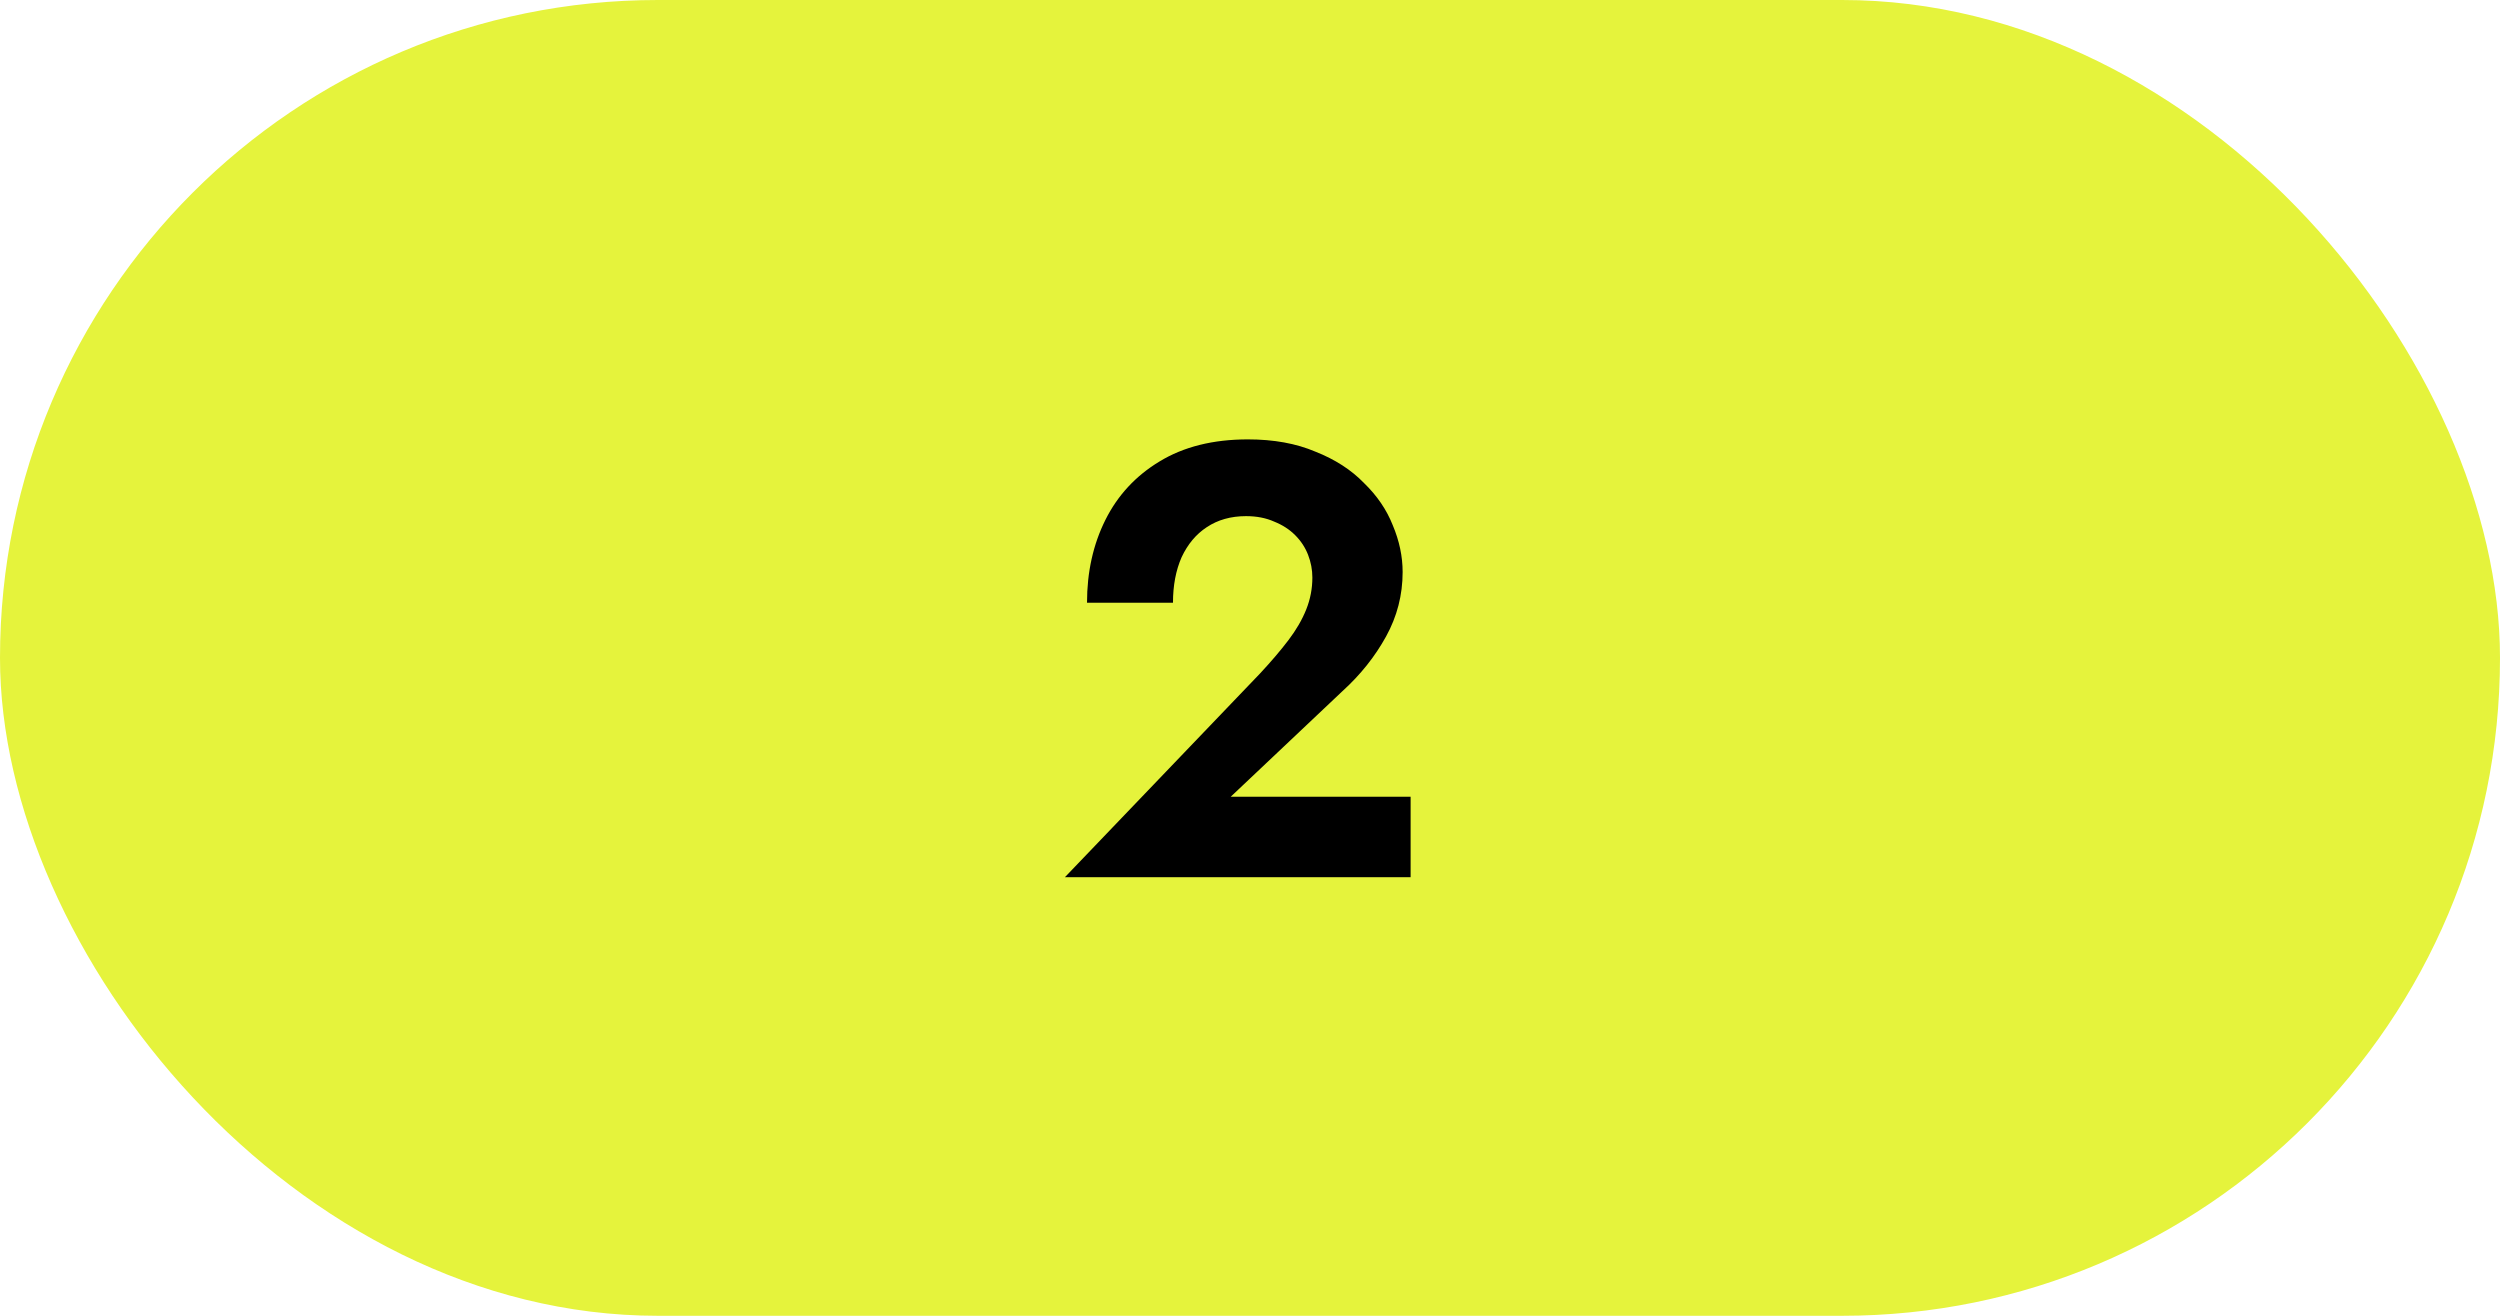 <svg width="57" height="30" viewBox="0 0 57 30" fill="none" xmlns="http://www.w3.org/2000/svg">
<rect width="57" height="30" rx="15" fill="#E5F33C"/>
<path d="M24.28 20H32.162V18.166H28.06L30.608 15.758C31.019 15.385 31.35 14.969 31.602 14.512C31.854 14.055 31.98 13.565 31.98 13.042C31.98 12.687 31.905 12.333 31.756 11.978C31.616 11.623 31.397 11.301 31.098 11.012C30.809 10.713 30.44 10.475 29.992 10.298C29.553 10.111 29.04 10.018 28.452 10.018C27.659 10.018 26.987 10.186 26.436 10.522C25.895 10.849 25.484 11.292 25.204 11.852C24.924 12.412 24.784 13.042 24.784 13.742H26.744C26.744 13.35 26.809 13.005 26.94 12.706C27.08 12.407 27.271 12.179 27.514 12.02C27.766 11.852 28.065 11.768 28.41 11.768C28.653 11.768 28.867 11.81 29.054 11.894C29.241 11.969 29.399 12.071 29.53 12.202C29.661 12.333 29.759 12.482 29.824 12.65C29.889 12.818 29.922 12.991 29.922 13.168C29.922 13.42 29.875 13.663 29.782 13.896C29.689 14.129 29.553 14.363 29.376 14.596C29.199 14.829 28.984 15.081 28.732 15.352L24.28 20Z" fill="black"/>
</svg>
